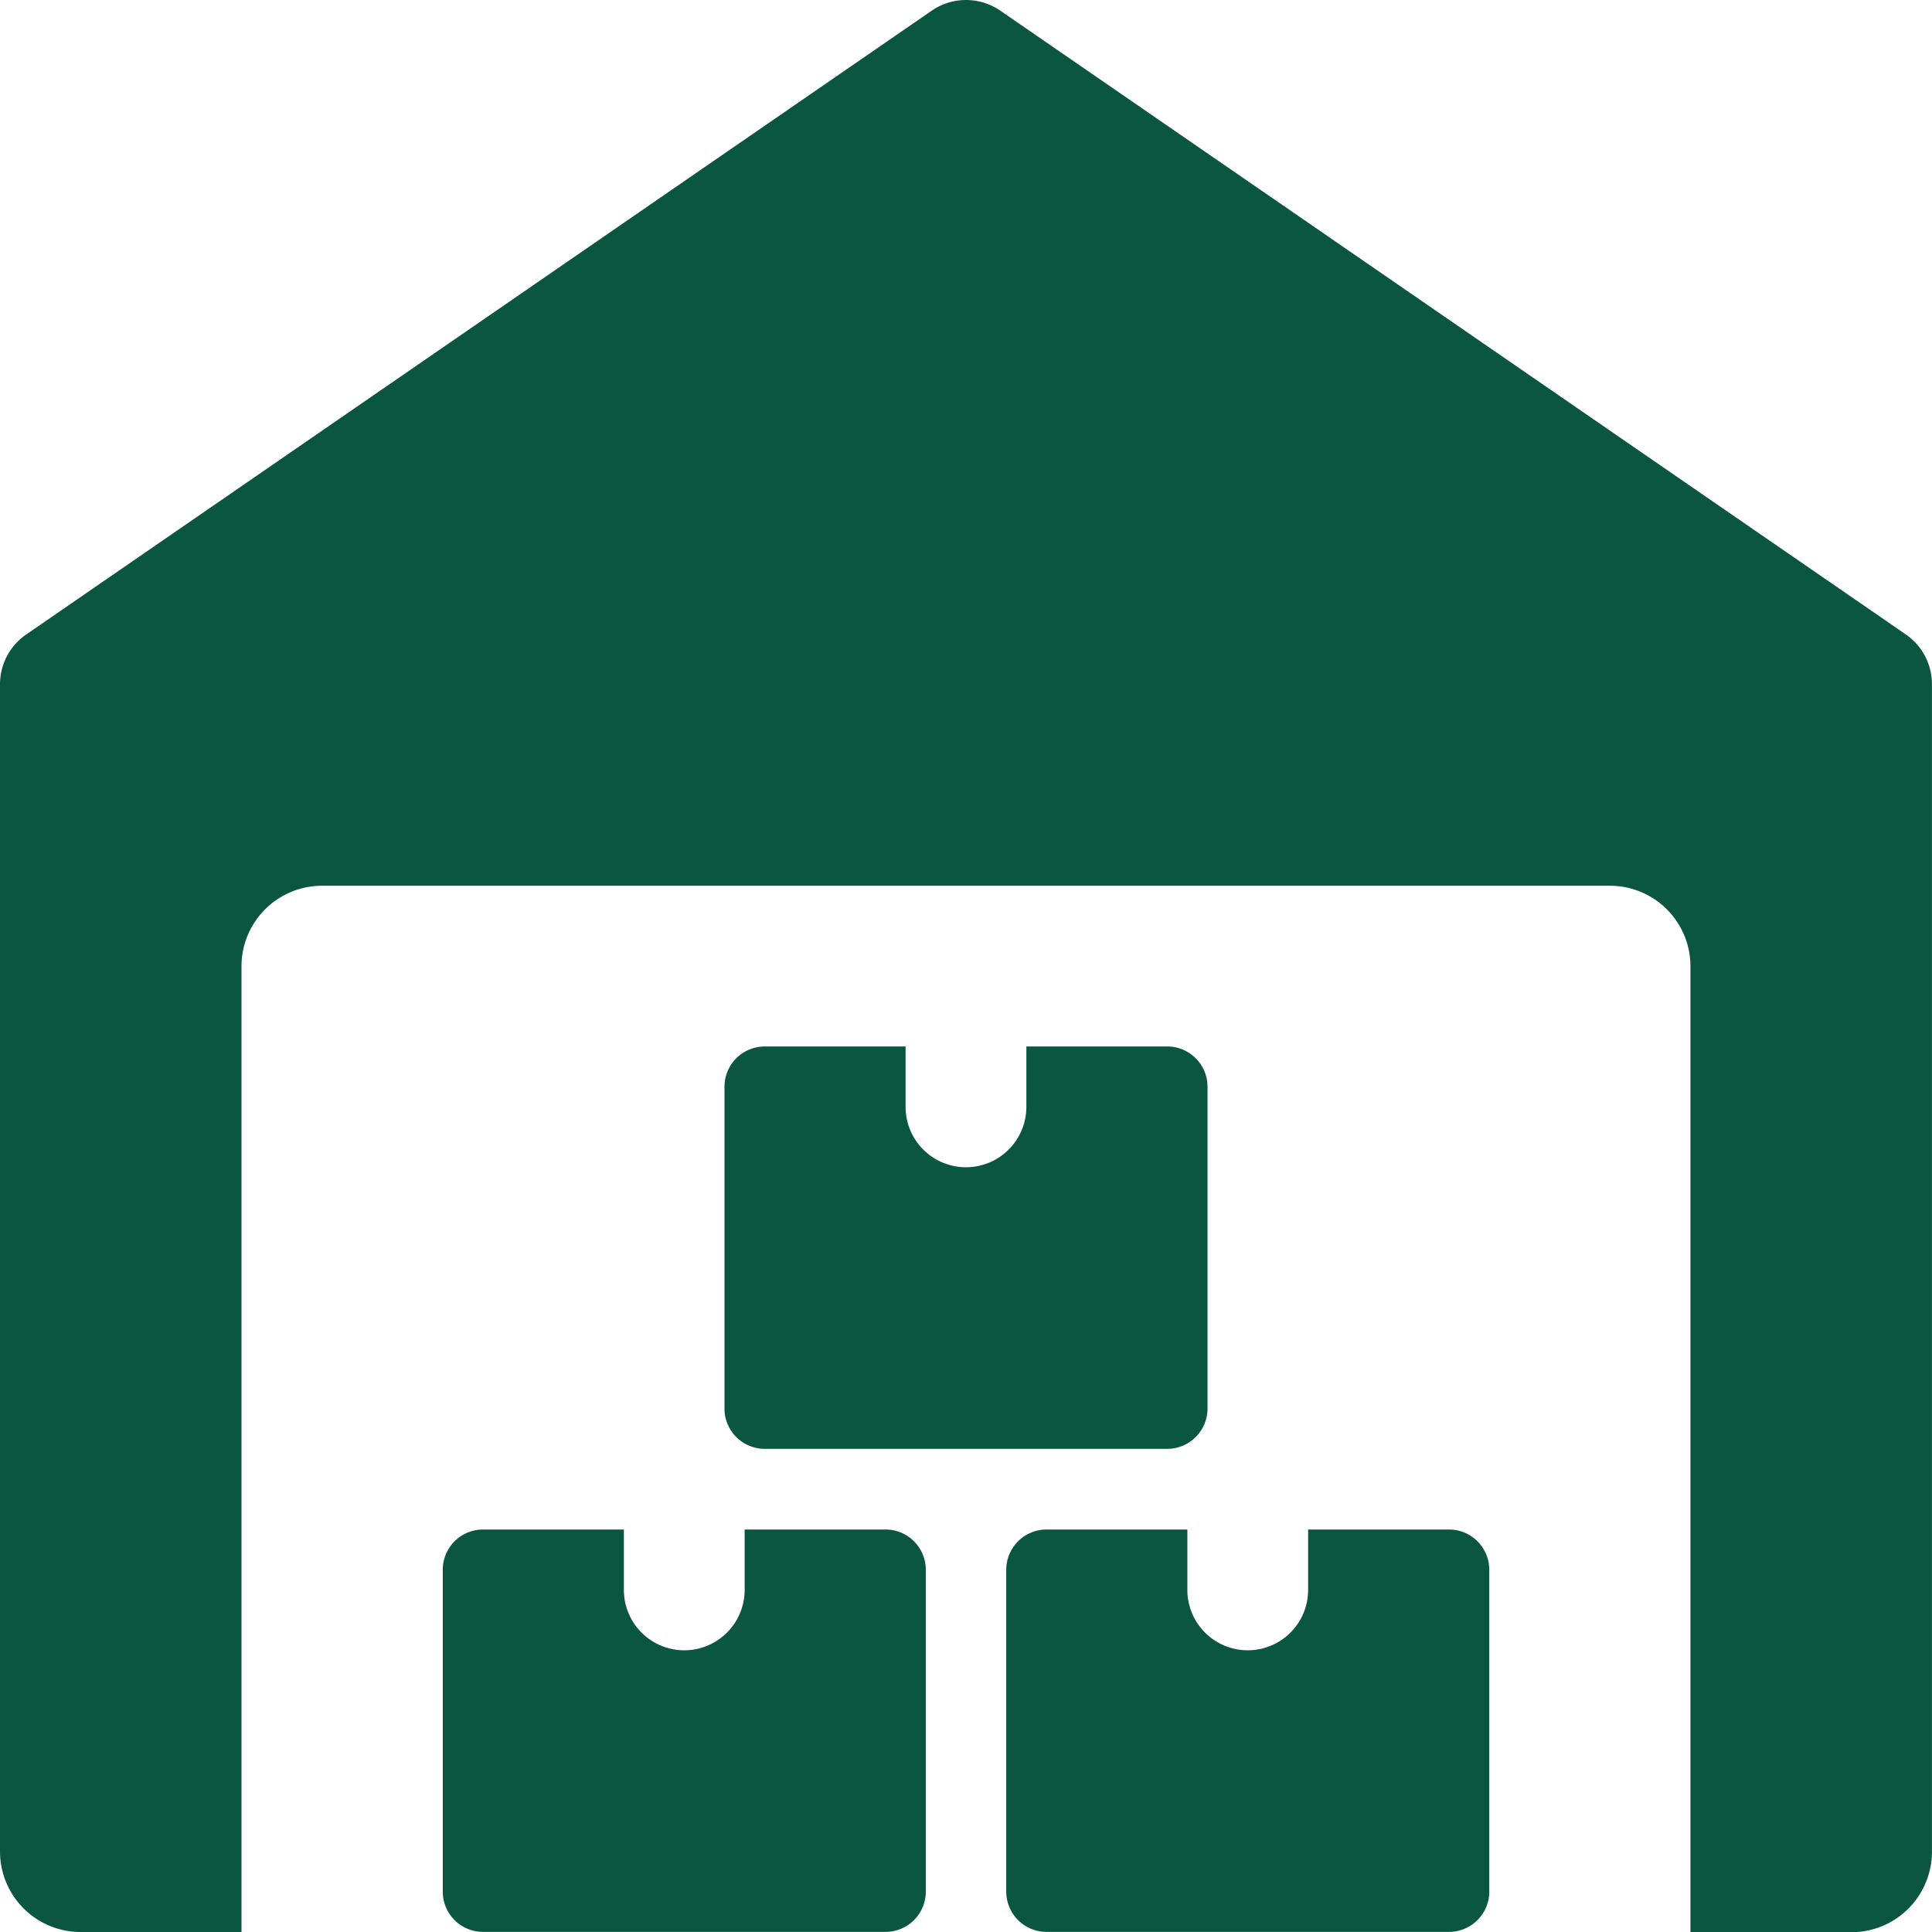 <svg xmlns="http://www.w3.org/2000/svg" width="34.681" height="34.681" viewBox="0 0 34.681 34.681"><defs><style>.a{fill:#0b5640;}</style></defs><path class="a" d="M34.213,11.39,17.956.191a1.086,1.086,0,0,0-1.23,0L.47,11.39a1.082,1.082,0,0,0-.47.893V33.236a1.446,1.446,0,0,0,1.445,1.445h2.89V17.34A1.446,1.446,0,0,1,5.78,15.9H28.9a1.446,1.446,0,0,1,1.445,1.445v17.34h2.89a1.446,1.446,0,0,0,1.445-1.445V12.283A1.084,1.084,0,0,0,34.213,11.39Z"/><path class="a" d="M10.919,19v1.084a1.084,1.084,0,1,1-2.168,0V19H6.223a.723.723,0,0,0-.723.723V25.5a.723.723,0,0,0,.723.723h7.225a.723.723,0,0,0,.723-.723v-5.78A.723.723,0,0,0,13.448,19Z" transform="translate(2.448 8.456)"/><path class="a" d="M17.919,19v1.084a1.084,1.084,0,0,1-2.168,0V19H13.223a.723.723,0,0,0-.723.723V25.5a.723.723,0,0,0,.723.723h7.225a.723.723,0,0,0,.723-.723v-5.78A.723.723,0,0,0,20.448,19Z" transform="translate(5.563 8.456)"/><path class="a" d="M14.419,13v1.084a1.084,1.084,0,0,1-2.168,0V13H9.723A.723.723,0,0,0,9,13.723V19.5a.723.723,0,0,0,.723.723h7.225a.723.723,0,0,0,.723-.723v-5.78A.723.723,0,0,0,16.948,13Z" transform="translate(4.005 5.785)"/></svg>